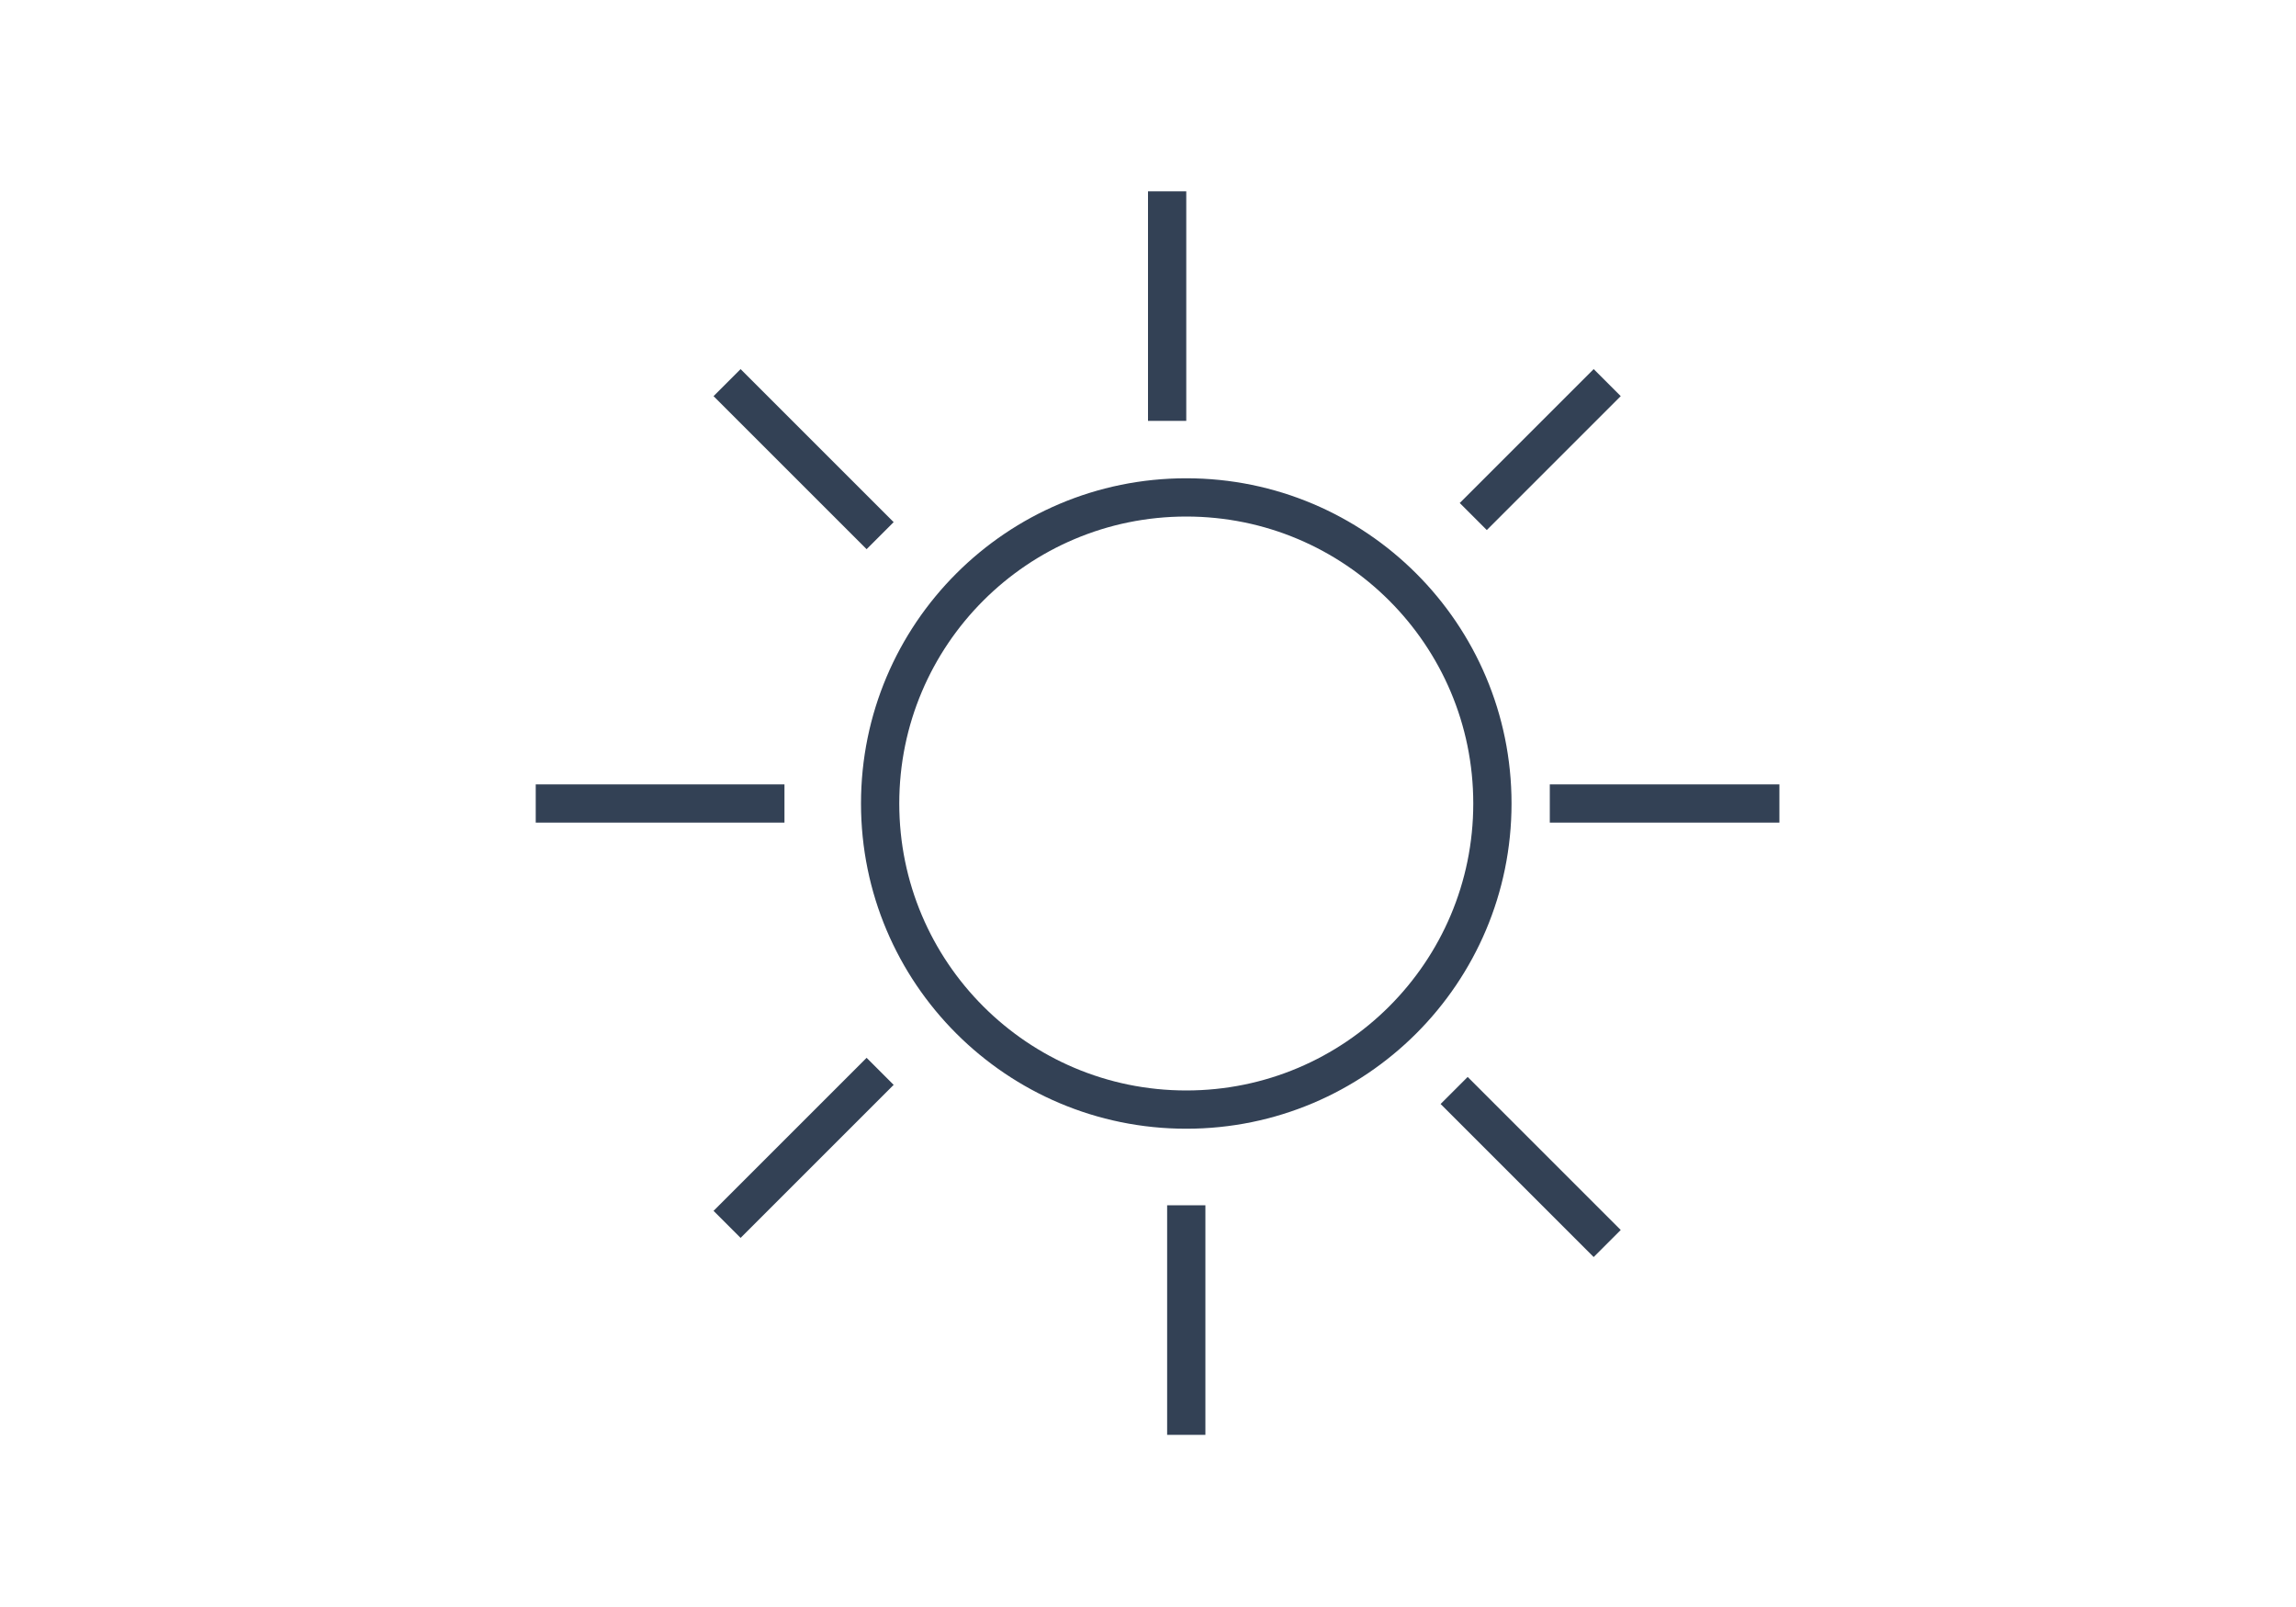 <svg width="60" height="42" viewBox="0 0 60 42" fill="none" xmlns="http://www.w3.org/2000/svg">
<circle cx="31" cy="21" r="8" stroke="#334155"/>
<path d="M30.5 5V11M42 10L38.5 13.5M46.5 21H40.5M42 32.5L38 28.5M31 37.5V31.5M19 32L23 28M14 21H20.5M19 10L23 14" stroke="#334155"/>
</svg>
